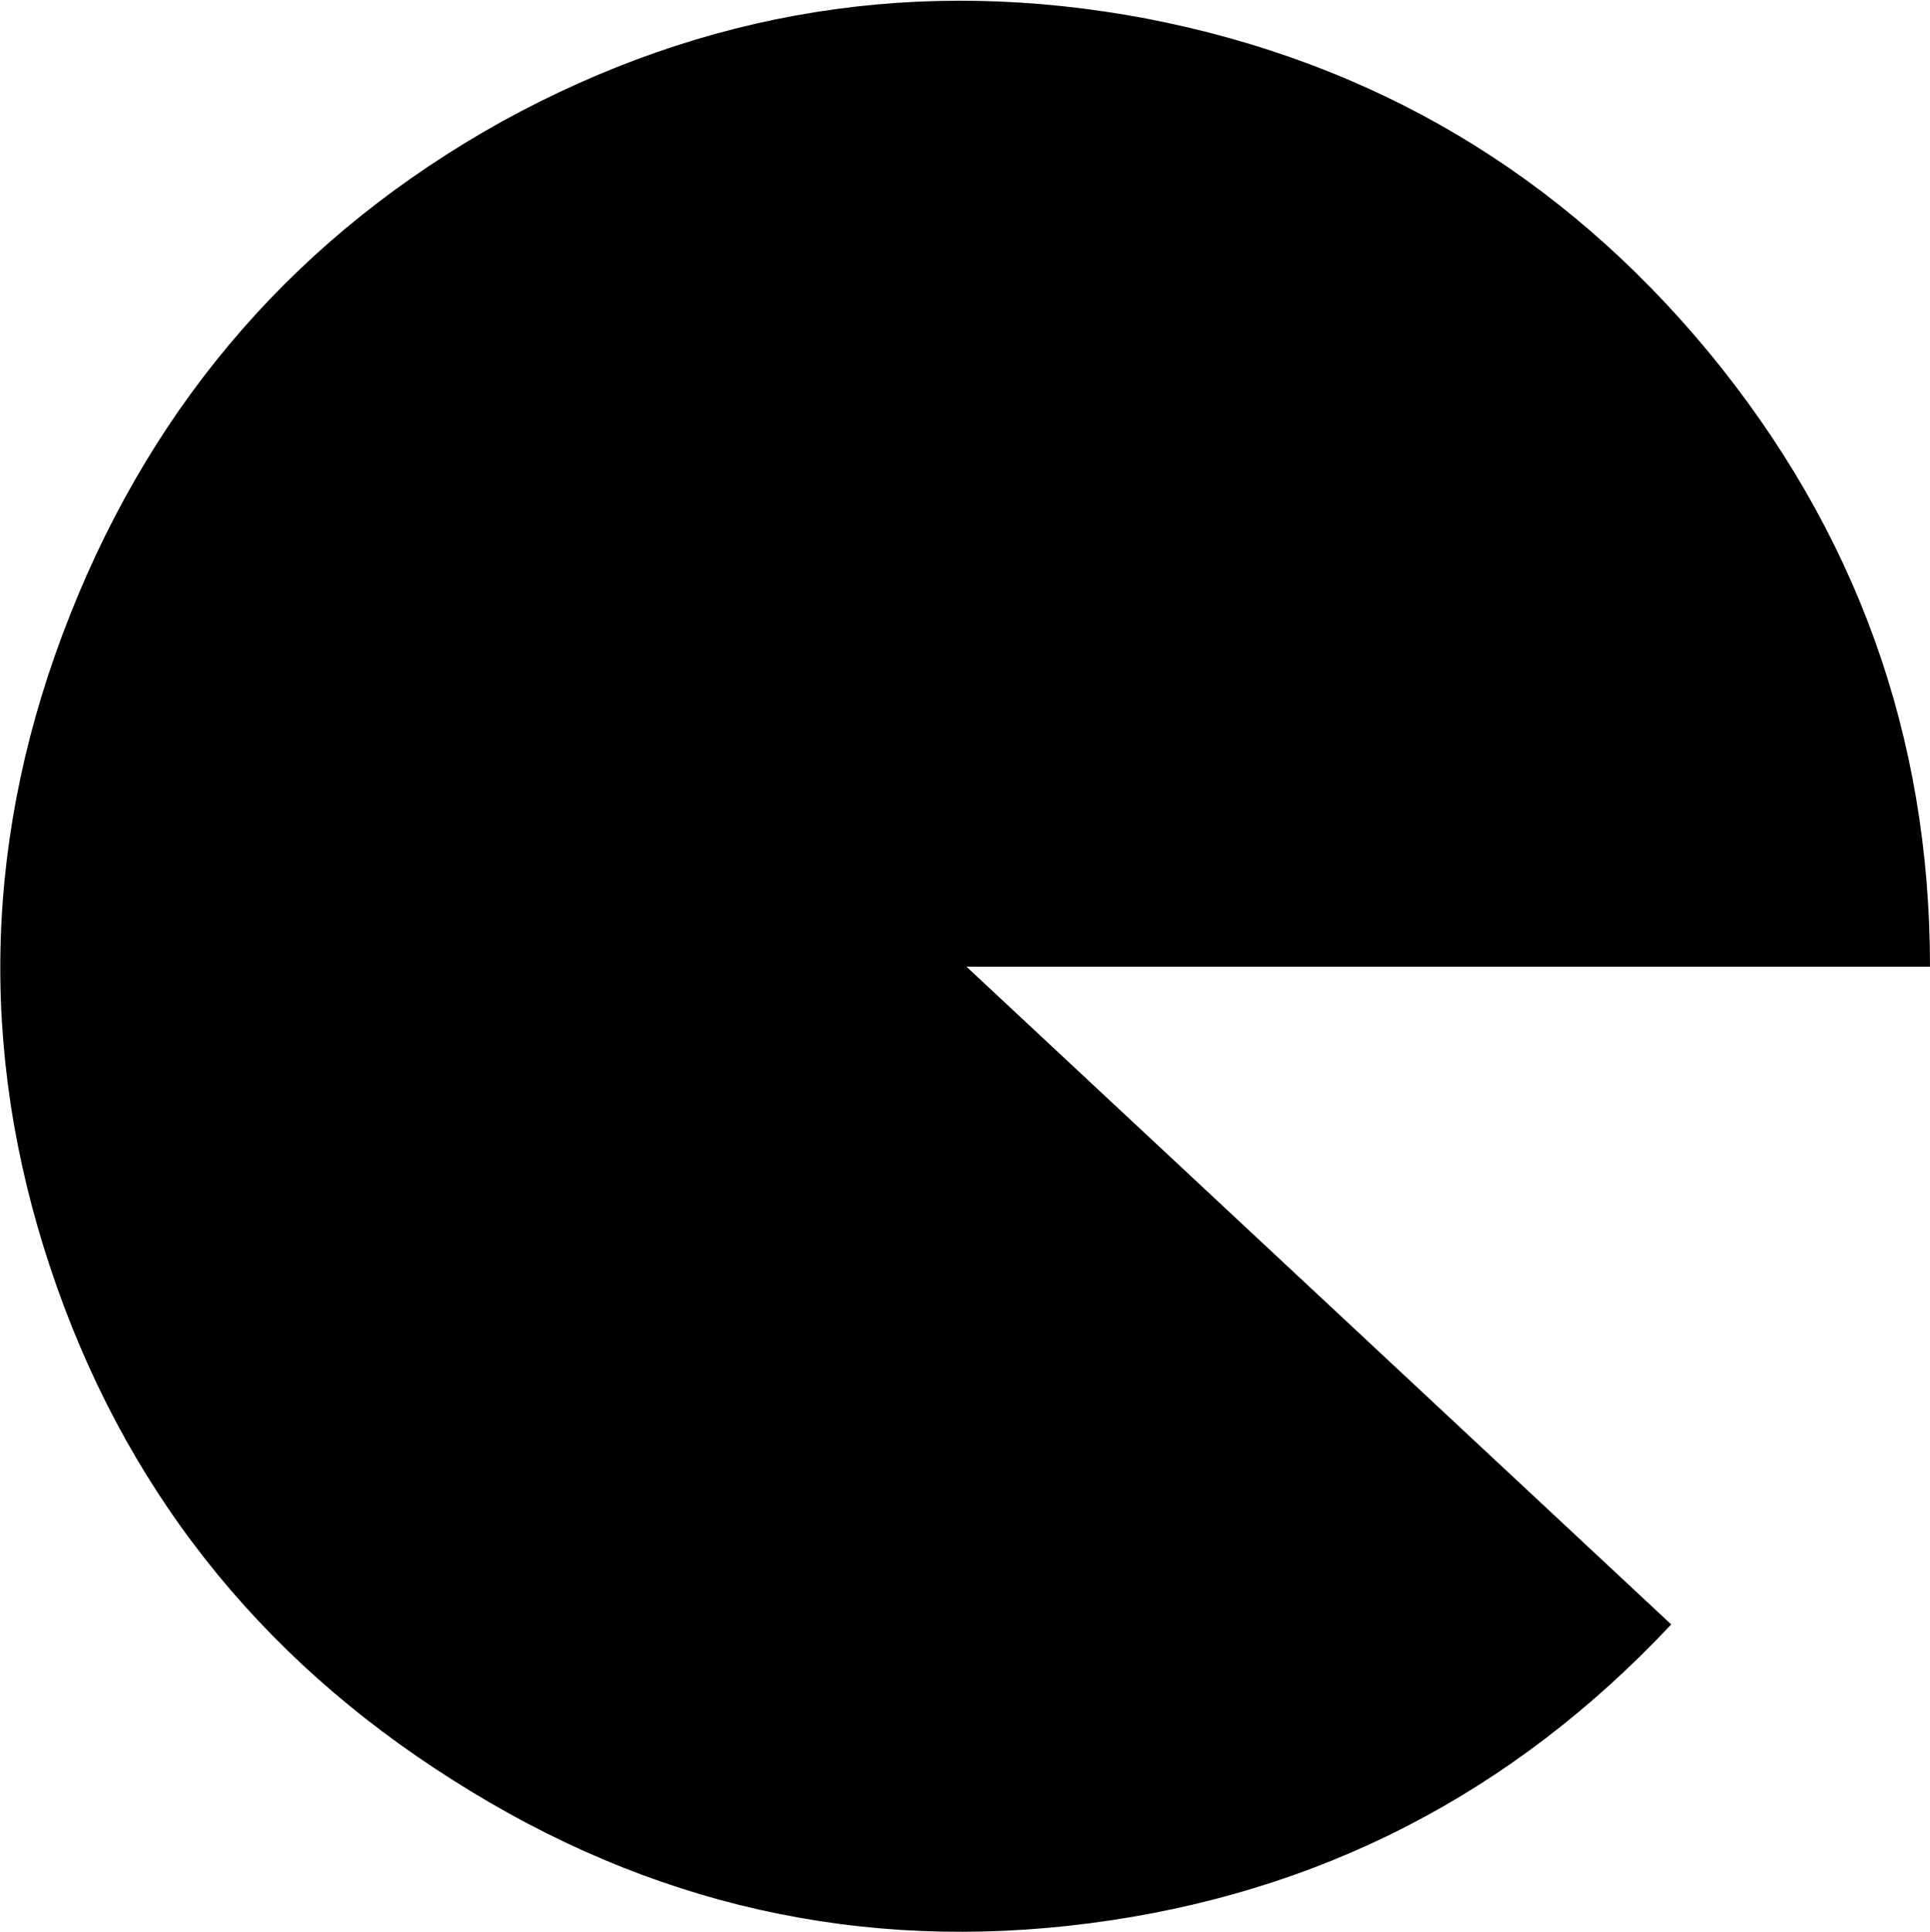 <?xml version="1.0" encoding="UTF-8" standalone="no"?>
<svg xmlns:ffdec="https://www.free-decompiler.com/flash" xmlns:xlink="http://www.w3.org/1999/xlink" ffdec:objectType="shape" height="67.55px" width="67.5px" xmlns="http://www.w3.org/2000/svg">
  <g transform="matrix(1.0, 0.0, 0.0, 1.0, 0.1, 0.15)">
    <path d="M67.4 33.65 L33.7 33.65 58.35 56.65 Q50.0 65.55 38.0 67.1 26.05 68.65 15.75 62.1 5.45 55.6 1.65 44.15 -2.15 32.7 2.35 21.35 6.85 10.0 17.45 4.1 28.1 -1.75 40.0 0.5 51.9 2.8 59.65 12.15 67.4 21.55 67.4 33.65" fill="#000000" fill-rule="evenodd" stroke="none"/>
  </g>
</svg>
